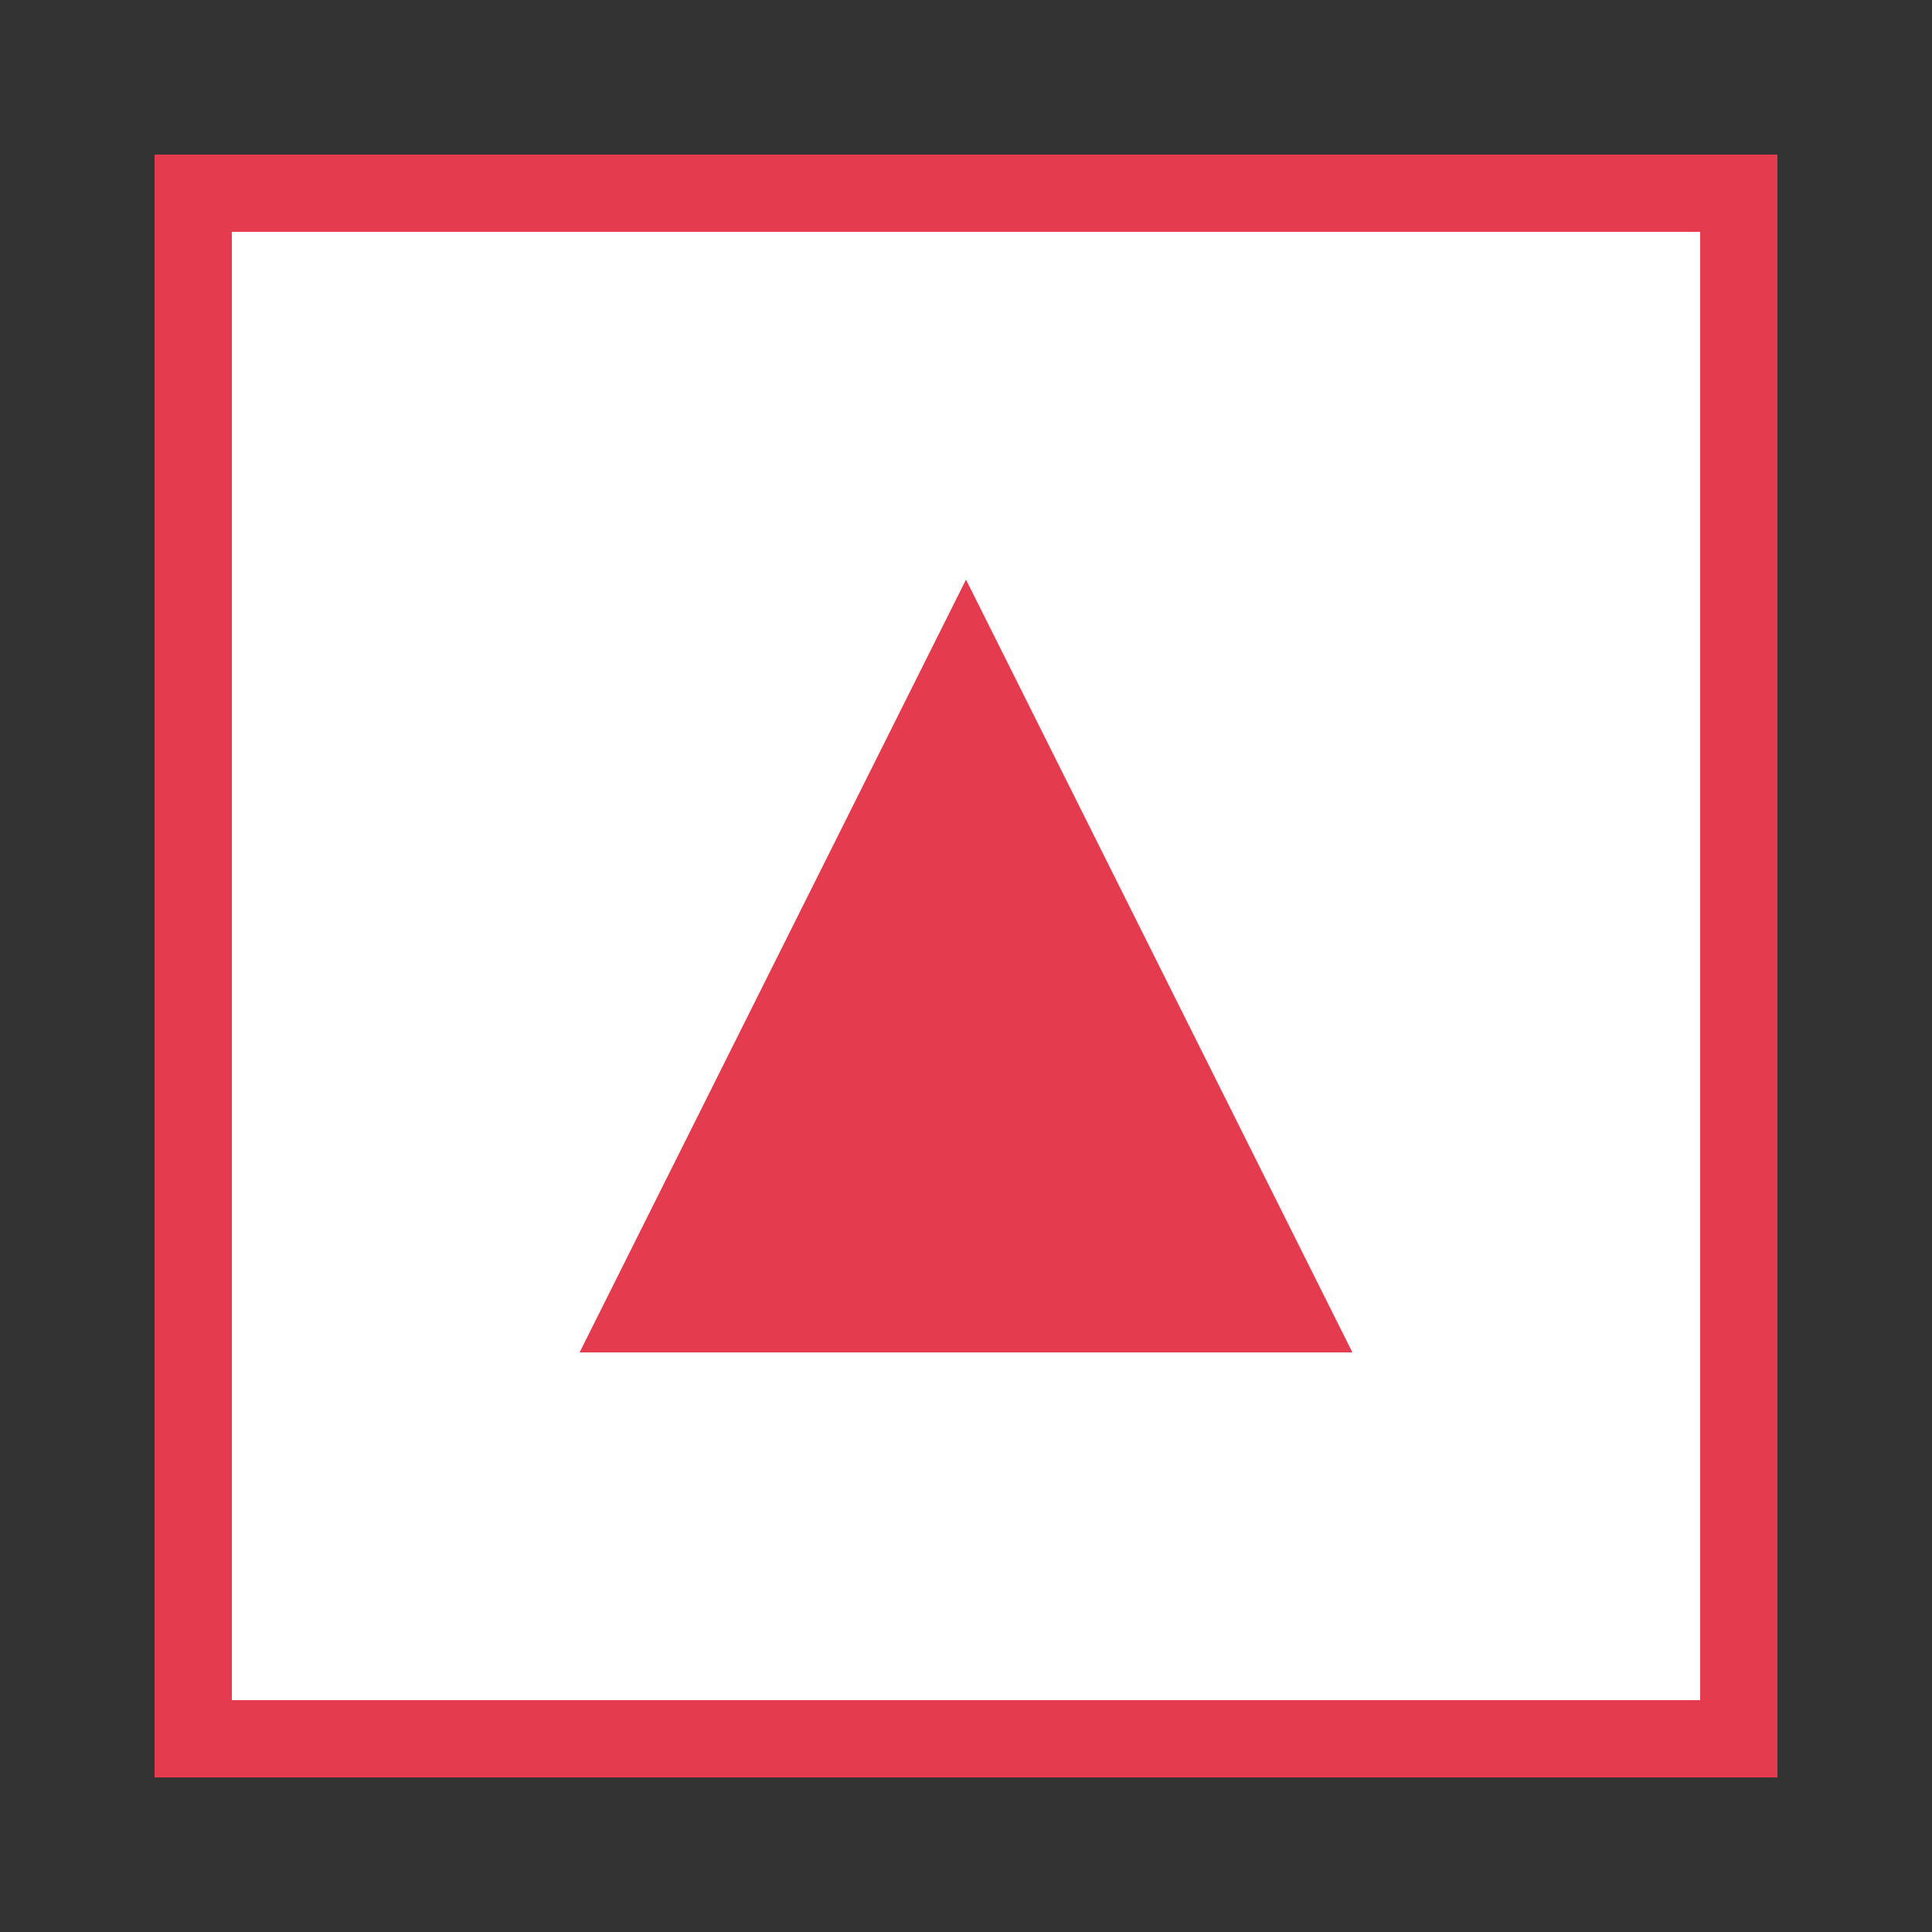 <svg
  xmlns="http://www.w3.org/2000/svg"
  width="20"
  height="20"
  viewBox="0 0 100 100"
>
  <rect x="0" y="0" width="100" height="100" fill="#333333" stroke="none"/>
  <!-- Box with red border and white background -->
  <rect x="10" y="10" width="80" height="80" fill="white" stroke="#e43b4f" stroke-width="4" />

  <!-- Red triangle at the center of the box -->
  <polygon points="50,30 30,70 70,70" fill="#e43b4f" />
</svg>